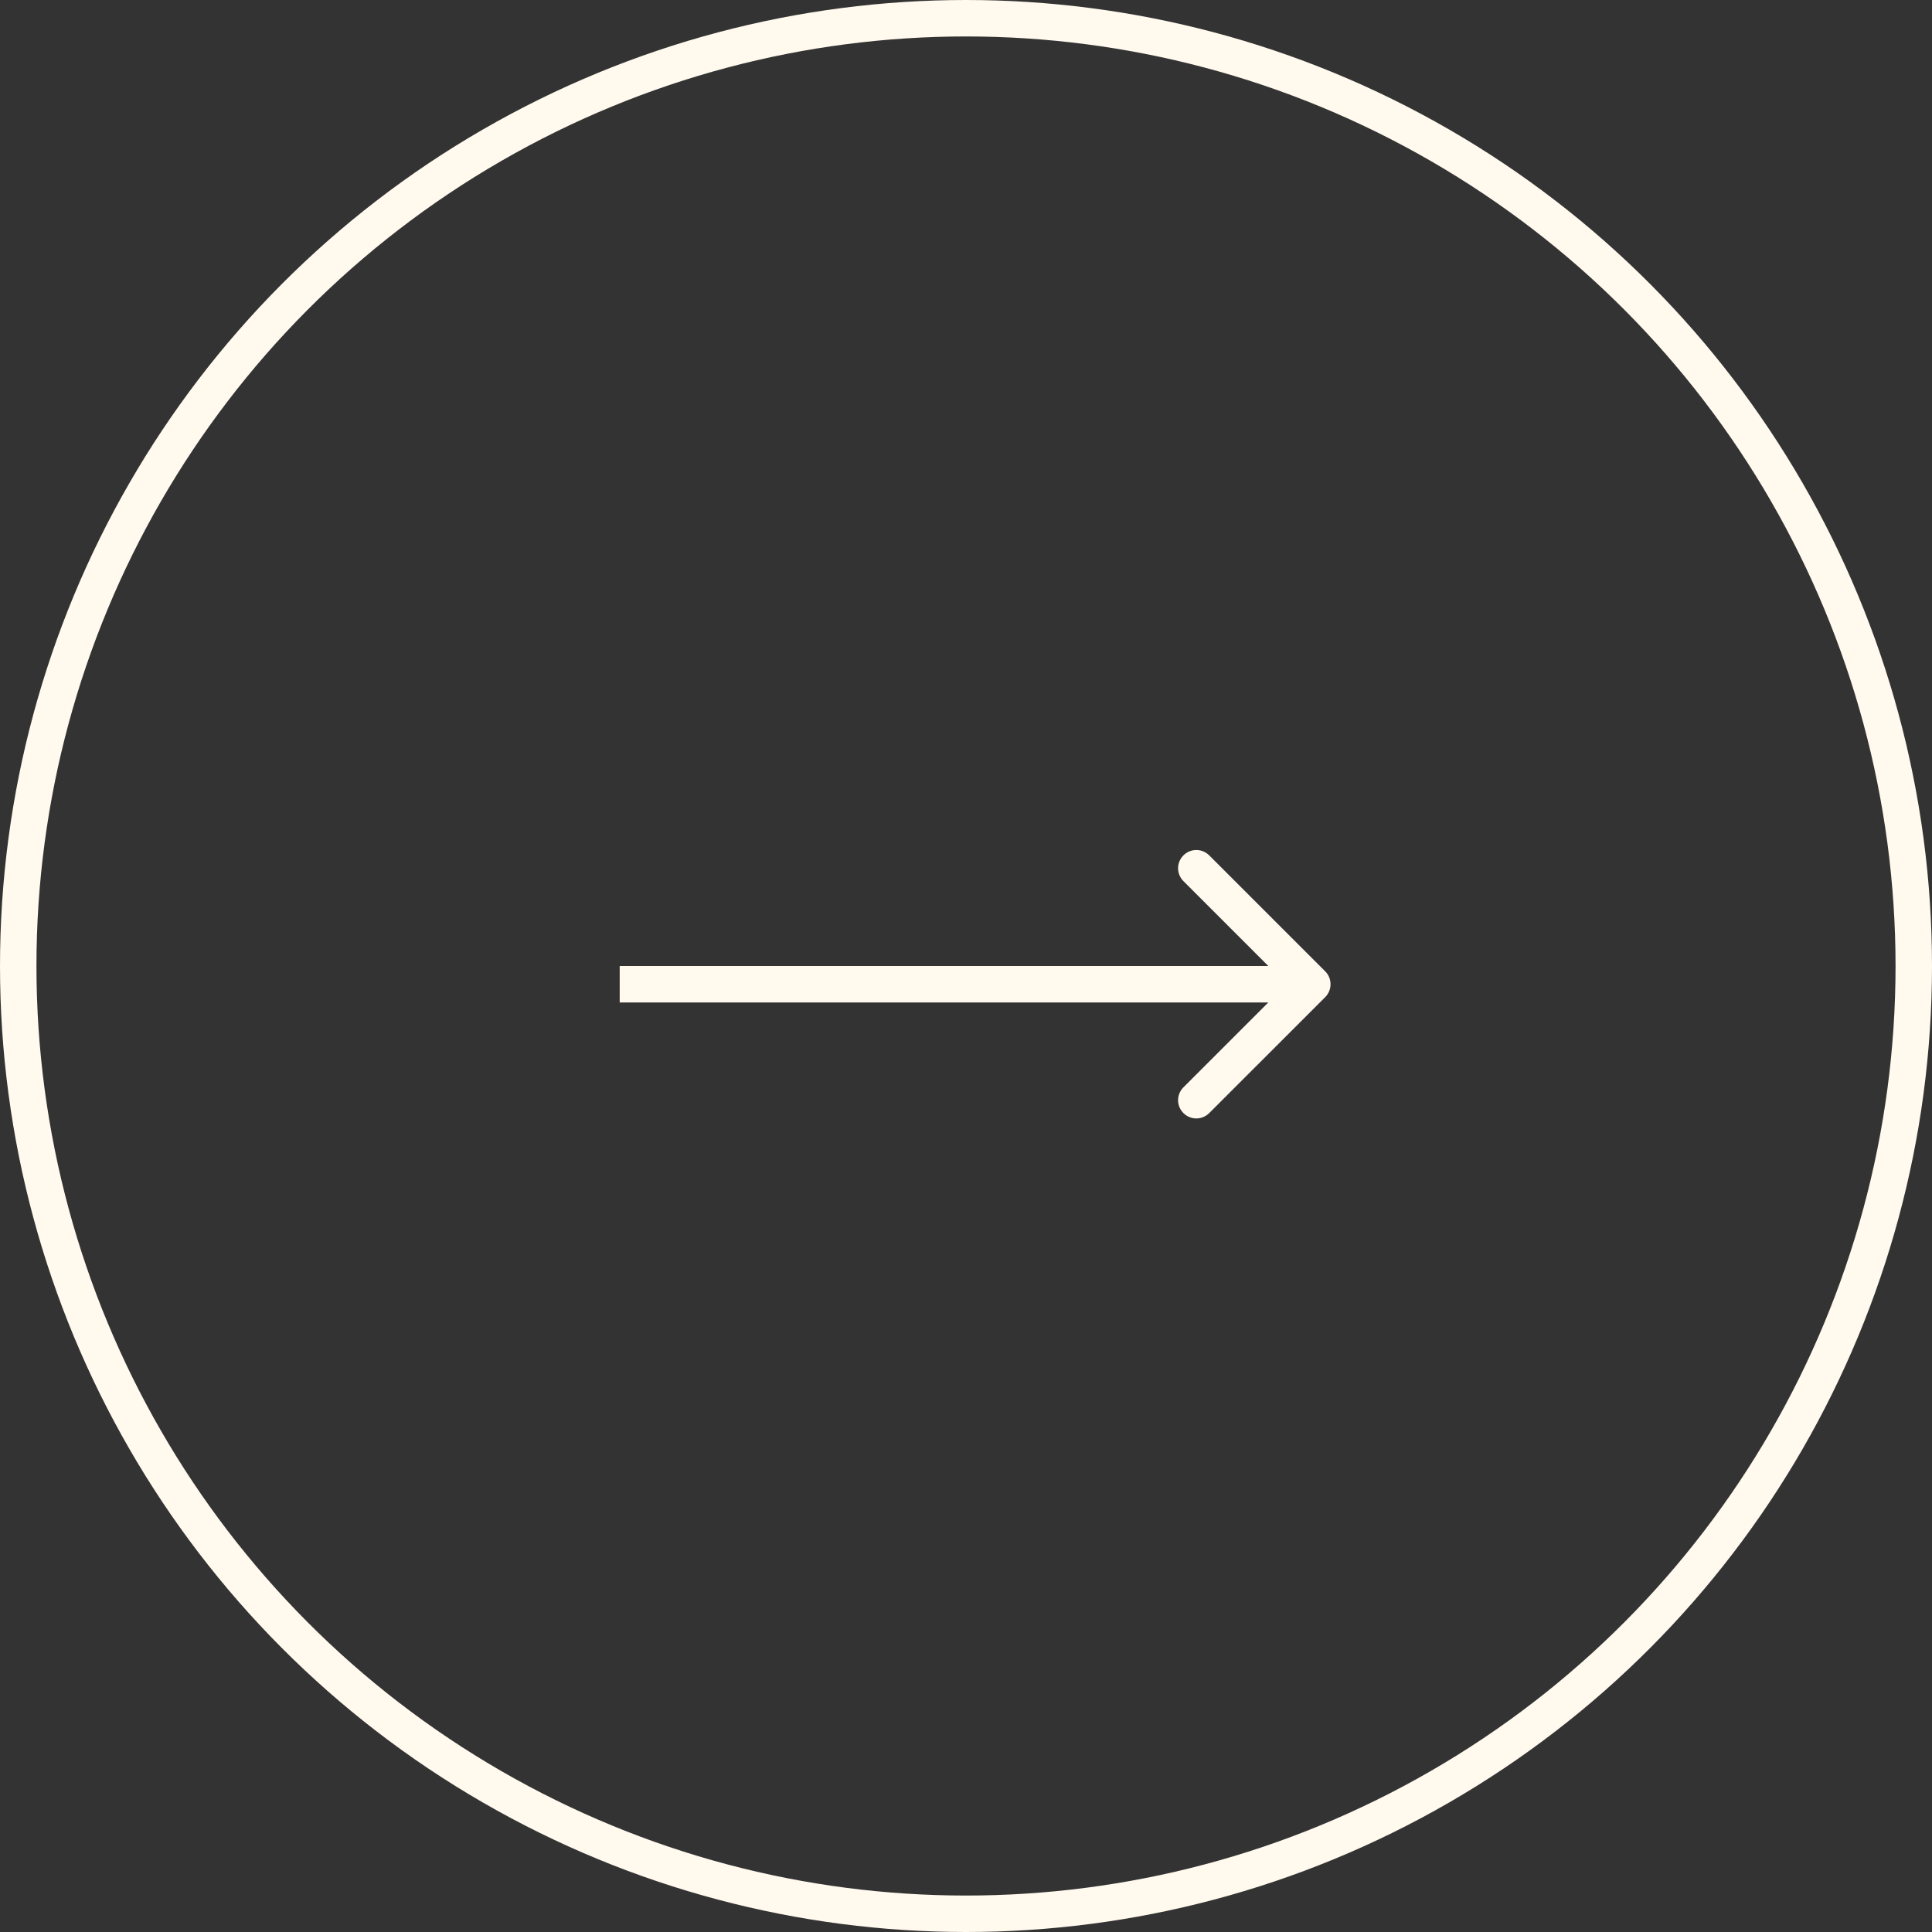 <svg width="53" height="53" viewBox="0 0 53 53" fill="none" xmlns="http://www.w3.org/2000/svg">
<rect x="0" y="0" width="53" height="53" fill="#333333" stroke="none"/>
<circle cx="26.5" cy="26.5" r="26" stroke="#FFF9EE"/>
<path d="M36.354 27.354C36.549 27.158 36.549 26.842 36.354 26.646L33.172 23.465C32.976 23.269 32.66 23.269 32.465 23.465C32.269 23.66 32.269 23.976 32.465 24.172L35.293 27L32.465 29.828C32.269 30.024 32.269 30.34 32.465 30.535C32.66 30.731 32.976 30.731 33.172 30.535L36.354 27.354ZM17 27.5L36 27.5L36 26.5L17 26.5L17 27.5Z" fill="#FFF9EE"/>
</svg>
